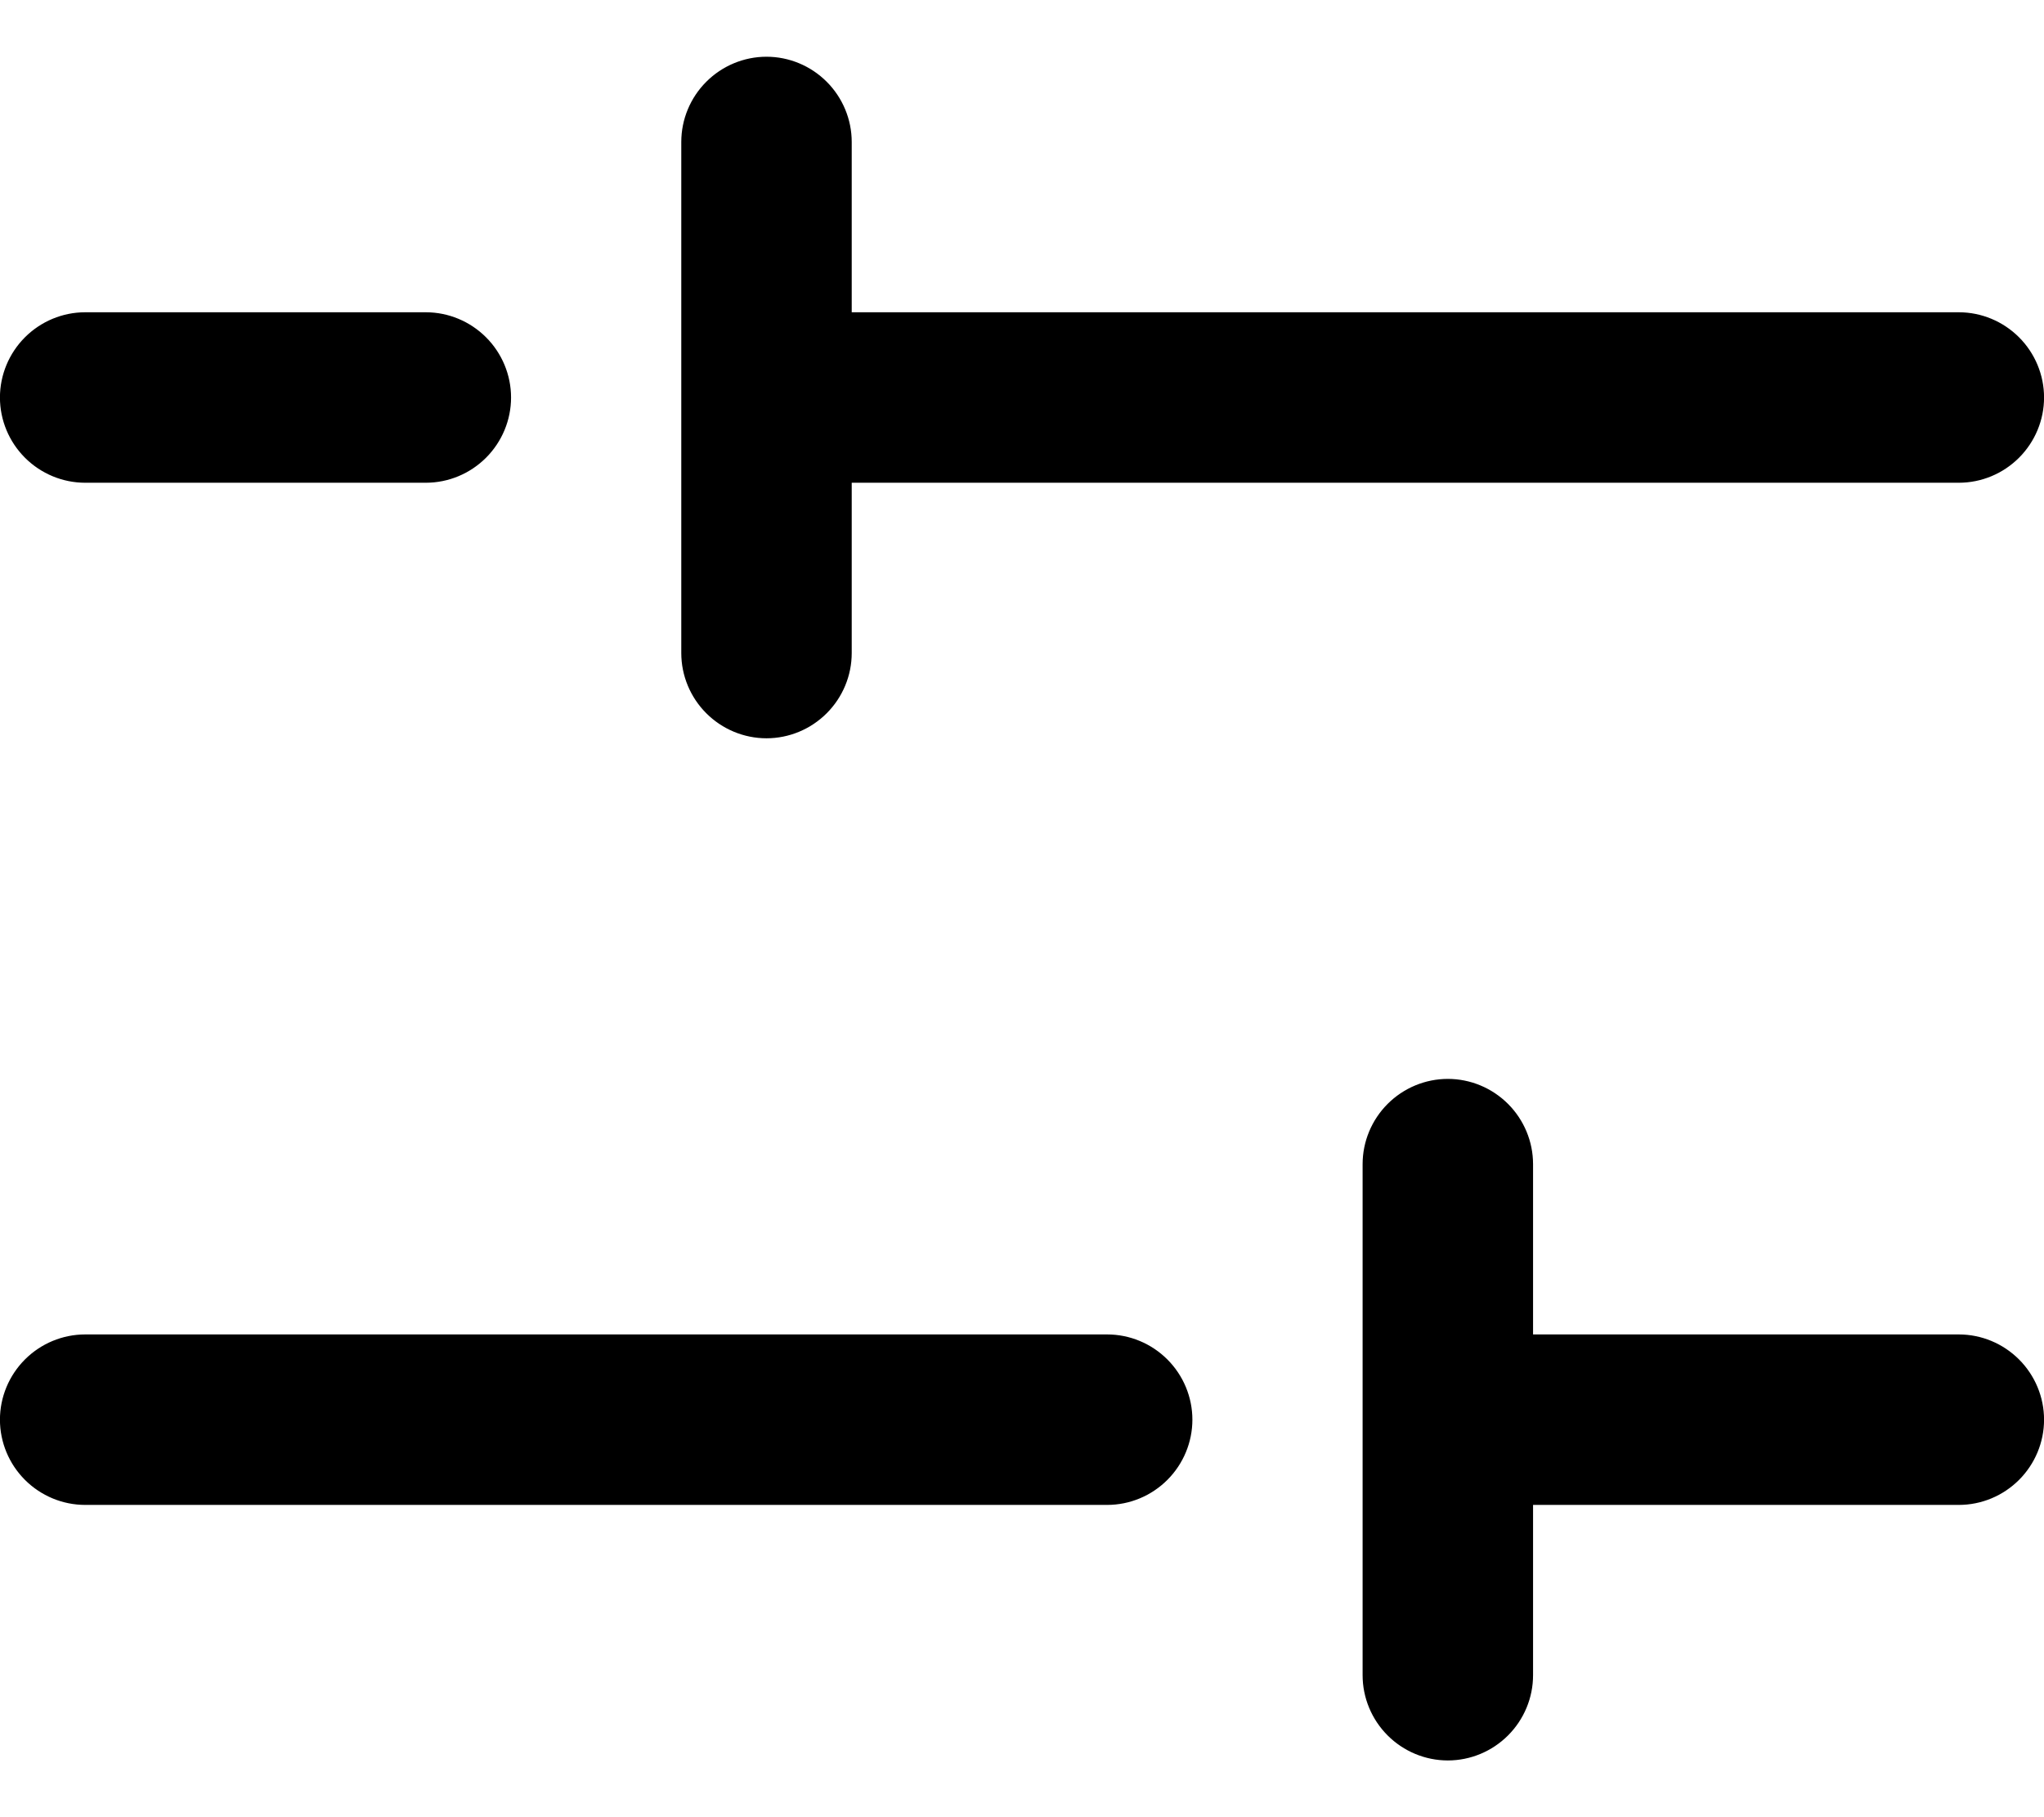 <svg width="18" height="16" viewBox="0 0 18 16" fill="none" xmlns="http://www.w3.org/2000/svg">
<path d="M13.438 11.75V11.812H13.5H17.25C17.432 11.812 17.607 11.885 17.736 12.014C17.865 12.143 17.938 12.318 17.938 12.5C17.938 12.682 17.865 12.857 17.736 12.986C17.607 13.115 17.432 13.188 17.25 13.188H13.5H13.438V13.25V14.75C13.438 14.932 13.365 15.107 13.236 15.236C13.107 15.365 12.932 15.438 12.75 15.438C12.568 15.438 12.393 15.365 12.264 15.236C12.135 15.107 12.062 14.932 12.062 14.75V10.25C12.062 10.068 12.135 9.893 12.264 9.764C12.393 9.635 12.568 9.562 12.75 9.562C12.932 9.562 13.107 9.635 13.236 9.764C13.365 9.893 13.438 10.068 13.438 10.25V11.75ZM7.5 4.188H7.438V4.25V5.75C7.438 5.932 7.365 6.107 7.236 6.236C7.107 6.365 6.932 6.438 6.75 6.438C6.568 6.438 6.393 6.365 6.264 6.236C6.135 6.107 6.062 5.932 6.062 5.75V1.25C6.062 1.068 6.135 0.893 6.264 0.764C6.393 0.635 6.568 0.562 6.75 0.562C6.932 0.562 7.107 0.635 7.236 0.764C7.365 0.893 7.438 1.068 7.438 1.25V2.75V2.812H7.5H17.25C17.432 2.812 17.607 2.885 17.736 3.014C17.865 3.143 17.938 3.318 17.938 3.5C17.938 3.682 17.865 3.857 17.736 3.986C17.607 4.115 17.432 4.188 17.25 4.188H7.5ZM0.062 3.5C0.062 3.318 0.135 3.143 0.264 3.014C0.393 2.885 0.568 2.812 0.75 2.812H3.75C3.932 2.812 4.107 2.885 4.236 3.014C4.365 3.143 4.438 3.318 4.438 3.5C4.438 3.682 4.365 3.857 4.236 3.986C4.107 4.115 3.932 4.188 3.75 4.188H0.75C0.568 4.188 0.393 4.115 0.264 3.986C0.135 3.857 0.062 3.682 0.062 3.5ZM0.75 11.812H9.75C9.932 11.812 10.107 11.885 10.236 12.014C10.365 12.143 10.438 12.318 10.438 12.5C10.438 12.682 10.365 12.857 10.236 12.986C10.107 13.115 9.932 13.188 9.75 13.188H0.75C0.568 13.188 0.393 13.115 0.264 12.986C0.135 12.857 0.062 12.682 0.062 12.5C0.062 12.318 0.135 12.143 0.264 12.014C0.393 11.885 0.568 11.812 0.75 11.812Z" fill="currentColor" stroke="#currentColor" stroke-width="0.125"/>
</svg>
